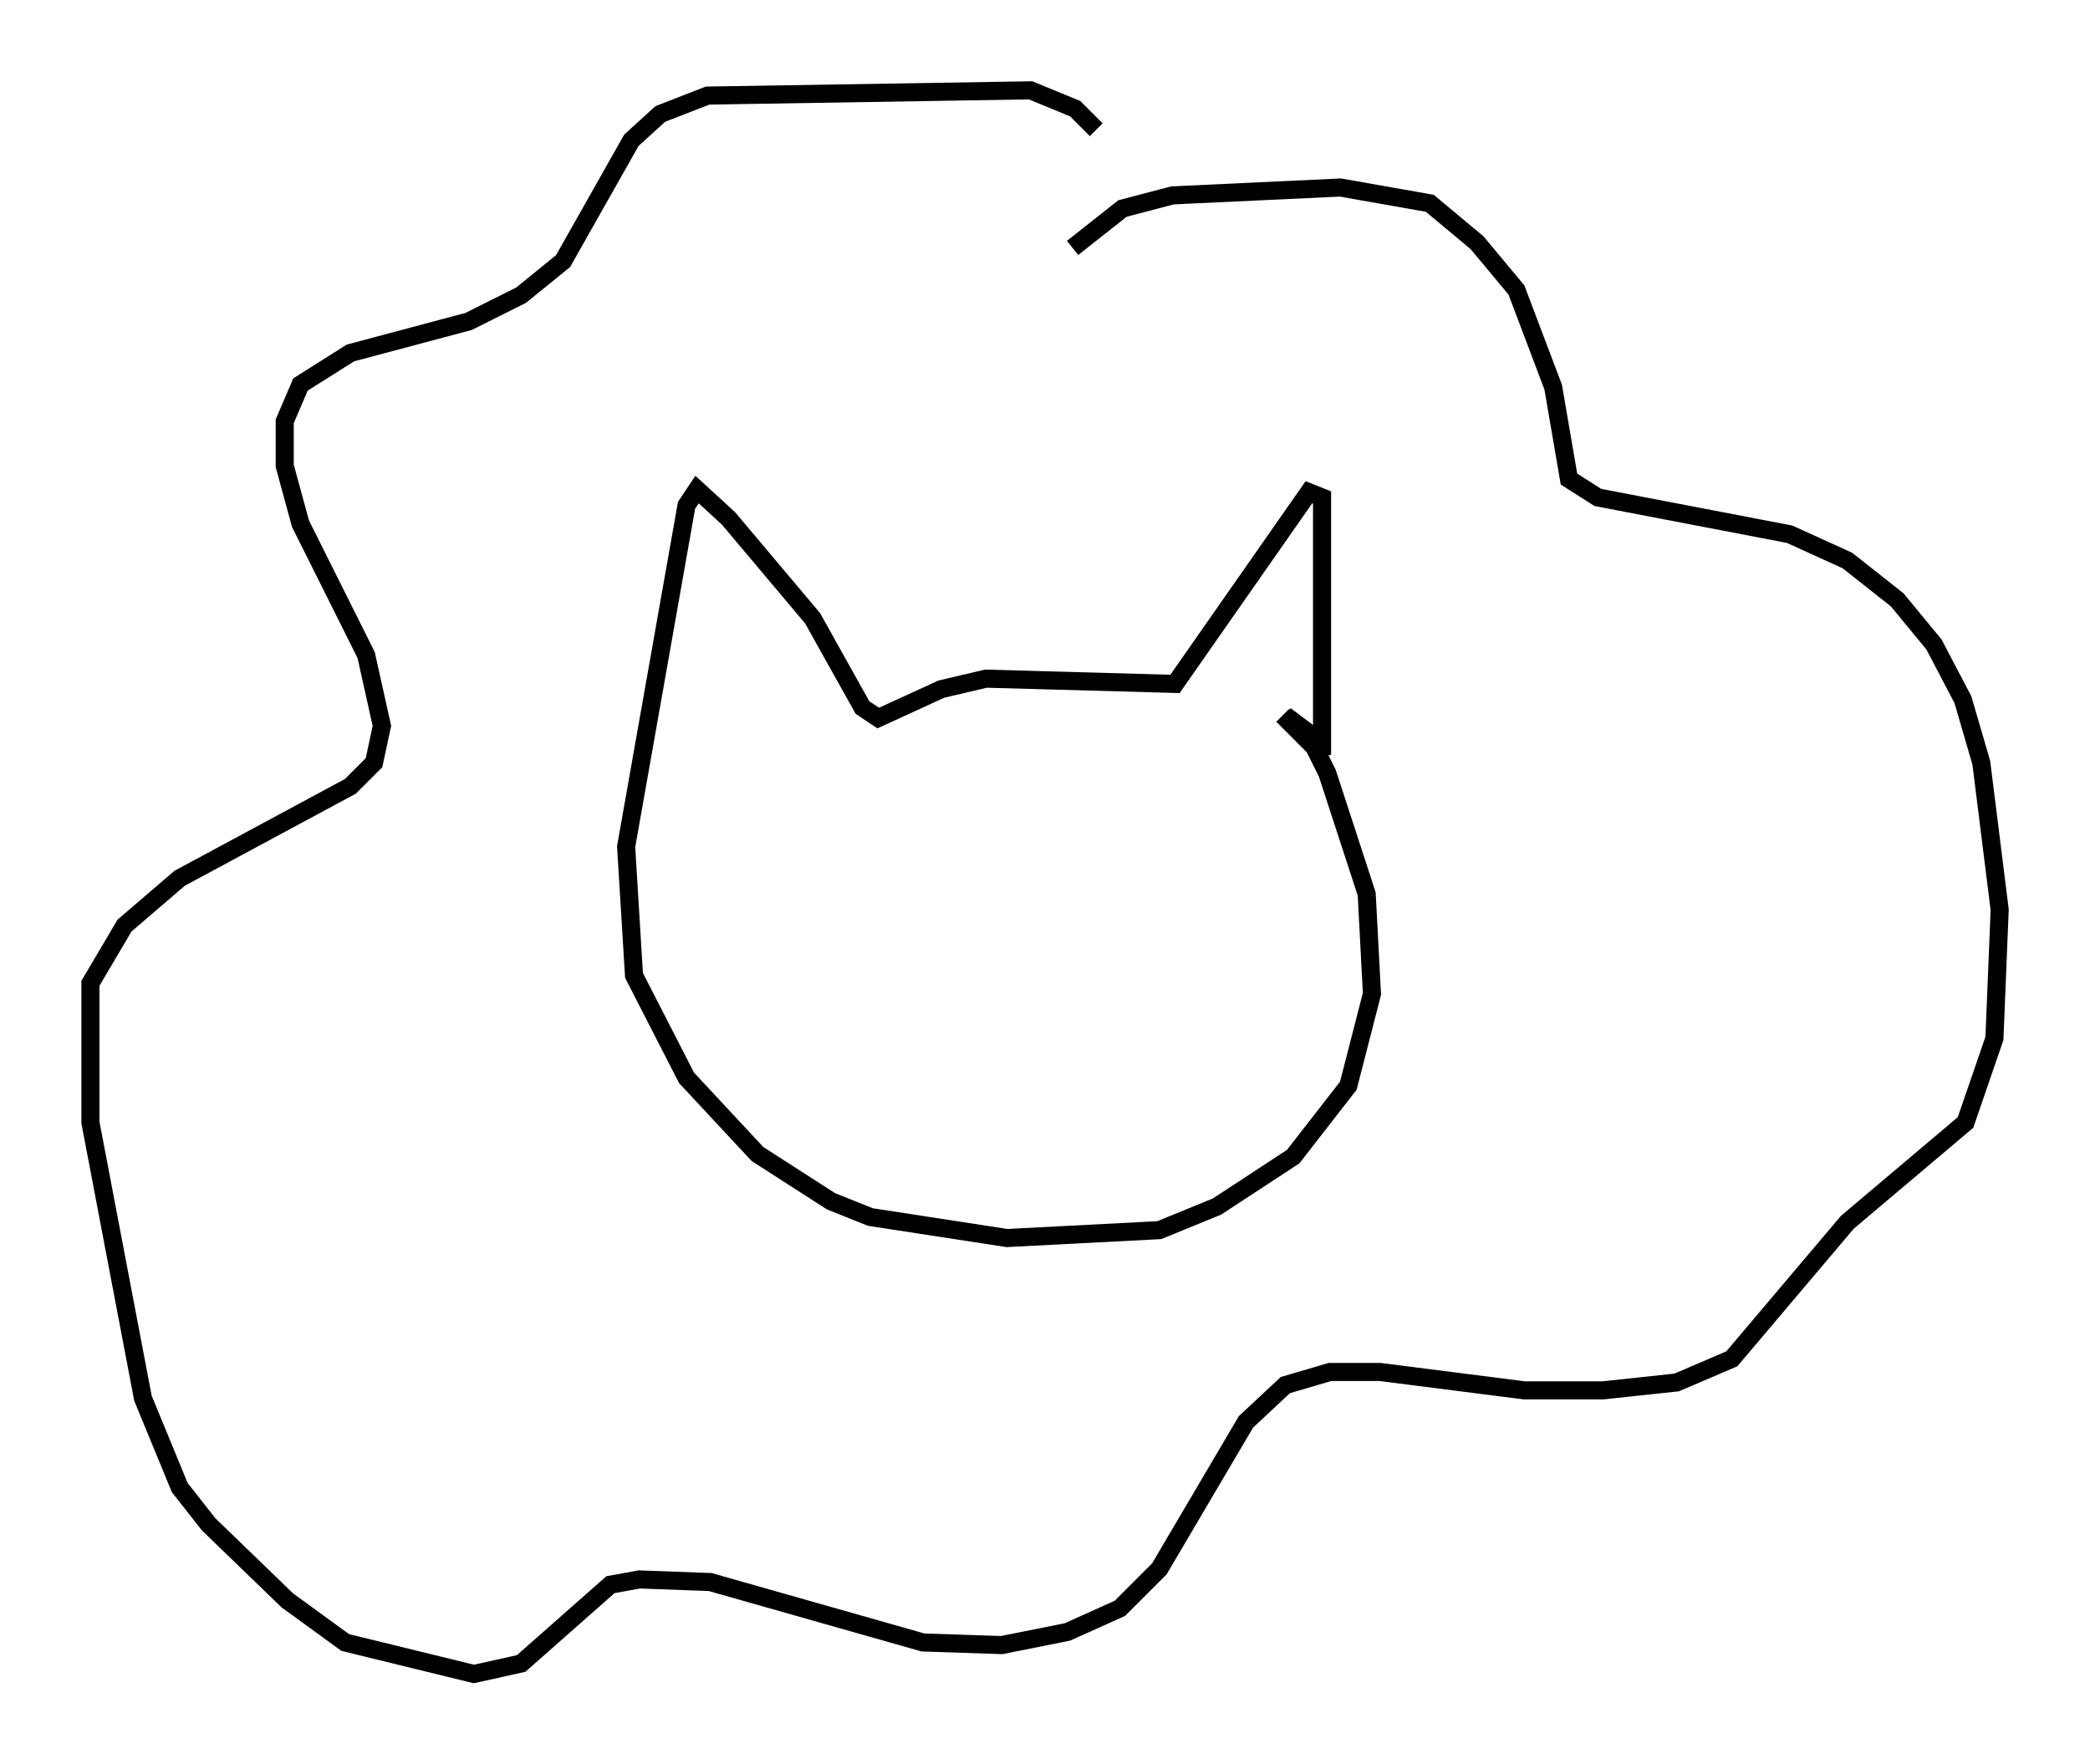 <?xml version="1.0" encoding="utf-8" ?>
<svg baseProfile="full" height="97.586" version="1.1" width="115.598" xmlns="http://www.w3.org/2000/svg" xmlns:ev="http://www.w3.org/2001/xml-events" xmlns:xlink="http://www.w3.org/1999/xlink"><defs /><rect fill="white" height="97.586" width="115.598" x="0" y="0" /><path d="M58.162, 27.659 m0.726, -1.307 m12.201, 13.218 l1.743, 1.307 0.291, 0.872 l0.0, -14.235 -0.726, -0.291 l-7.408, 10.603 -10.458, -0.291 l-2.469, 0.581 -3.486, 1.598 l-0.872, -0.581 -2.76, -4.939 l-4.648, -5.52 -1.743, -1.598 l-0.581, 0.872 -3.341, 18.883 l0.436, 7.117 2.905, 5.665 l3.922, 4.212 4.067, 2.615 l2.179, 0.872 7.553, 1.162 l8.425, -0.436 3.196, -1.307 l4.212, -2.76 3.05, -3.922 l1.307, -5.084 -0.291, -5.52 l-2.179, -6.682 -0.726, -1.453 l-1.743, -1.743 m-11.62, -25.855 l2.76, -2.179 2.76, -0.726 l9.296, -0.436 4.939, 0.872 l2.615, 2.179 2.179, 2.615 l2.034, 5.374 0.872, 5.084 l1.598, 1.017 10.603, 2.034 l3.196, 1.453 2.76, 2.179 l2.034, 2.469 1.598, 3.05 l1.017, 3.486 1.017, 8.134 l-0.291, 7.117 -1.598, 4.648 l-6.536, 5.52 -6.391, 7.553 l-3.05, 1.307 -4.067, 0.436 l-4.358, 0.0 -7.989, -1.017 l-2.76, 0.0 -2.469, 0.726 l-2.179, 2.034 -4.793, 8.134 l-2.179, 2.179 -2.905, 1.307 l-3.631, 0.726 -4.358, -0.145 l-11.765, -3.341 -3.922, -0.145 l-1.598, 0.291 -4.939, 4.358 l-2.615, 0.581 -7.117, -1.743 l-3.196, -2.324 -4.358, -4.212 l-1.598, -2.034 -2.034, -4.939 l-2.905, -15.251 0.0, -7.698 l1.888, -3.196 3.05, -2.615 l9.441, -5.084 1.307, -1.307 l0.436, -2.034 -0.872, -3.922 l-3.631, -7.263 -0.872, -3.196 l0.0, -2.469 0.872, -2.034 l2.76, -1.743 6.536, -1.743 l2.905, -1.453 2.324, -1.888 l3.777, -6.682 1.598, -1.453 l2.615, -1.017 17.866, -0.291 l2.469, 1.017 1.162, 1.162 " fill="none" stroke="black" stroke-width="1" /></svg>